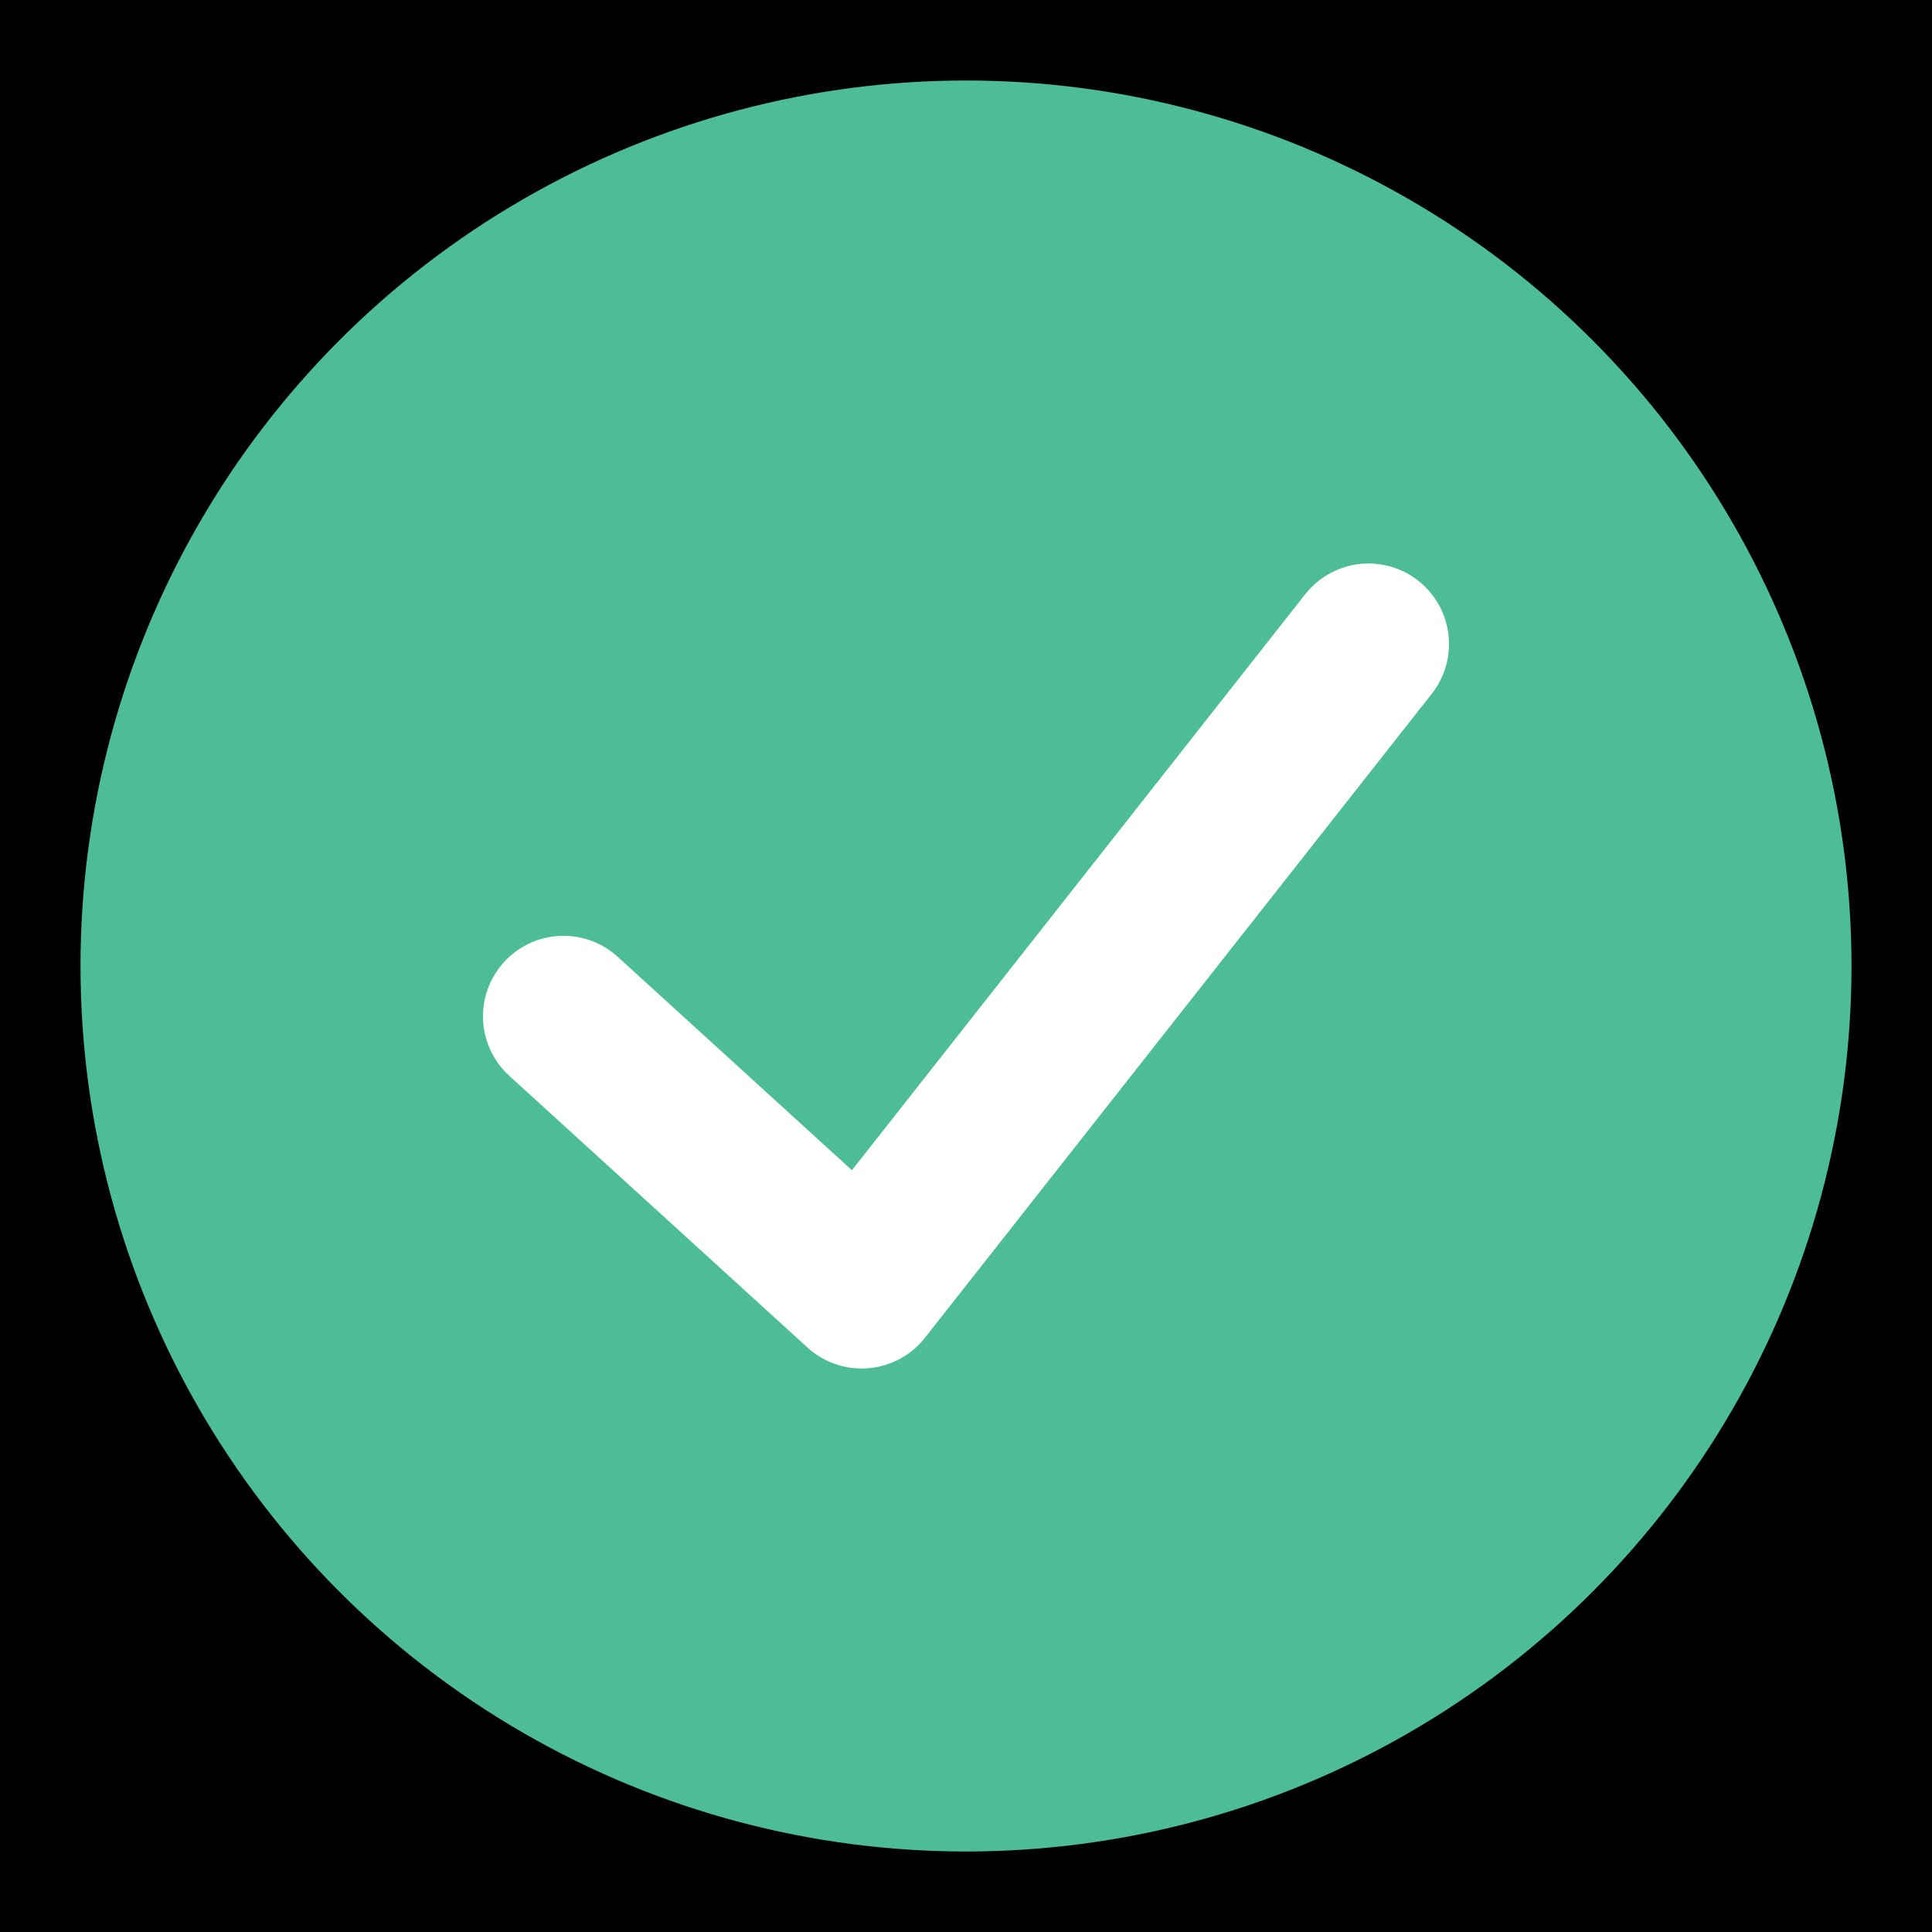 <?xml version="1.0" encoding="UTF-8"?>
<svg width="24px" height="24px" viewBox="0 0 24 24" version="1.1" xmlns="http://www.w3.org/2000/svg" xmlns:xlink="http://www.w3.org/1999/xlink">
    <title>EBEA0366-AB1B-4D15-B429-A163205A723E</title>
    <defs>
        <rect id="path-1" x="0" y="0" width="327" height="276" rx="8"></rect>
        <filter x="-4.3%" y="-3.6%" width="108.6%" height="110.1%" filterUnits="objectBoundingBox" id="filter-2">
            <feOffset dx="0" dy="4" in="SourceAlpha" result="shadowOffsetOuter1"></feOffset>
            <feGaussianBlur stdDeviation="4" in="shadowOffsetOuter1" result="shadowBlurOuter1"></feGaussianBlur>
            <feColorMatrix values="0 0 0 0 0   0 0 0 0 0   0 0 0 0 0  0 0 0 0.08 0" type="matrix" in="shadowBlurOuter1"></feColorMatrix>
        </filter>
        <rect id="path-3" x="0" y="0" width="295" height="48"></rect>
        <filter x="-0.2%" y="-1.0%" width="100.3%" height="102.1%" filterUnits="objectBoundingBox" id="filter-4">
            <feOffset dx="0" dy="-1" in="SourceAlpha" result="shadowOffsetInner1"></feOffset>
            <feComposite in="shadowOffsetInner1" in2="SourceAlpha" operator="arithmetic" k2="-1" k3="1" result="shadowInnerInner1"></feComposite>
            <feColorMatrix values="0 0 0 0 0.892   0 0 0 0 0.908   0 0 0 0 0.92  0 0 0 1 0" type="matrix" in="shadowInnerInner1"></feColorMatrix>
        </filter>
    </defs>
    <g id="04---Account" stroke="none" stroke-width="1" fill="none" fill-rule="evenodd">
        <g id="13-03A_Account---Detail---Business-Report---Full" transform="translate(-311, -4036)">
            <rect id="Background" fill="#FAFAFB" fill-rule="nonzero" x="0" y="0" width="375" height="4232"></rect>
            <g id="Group-16" transform="translate(24, 3360)">
                <g id="Cards-/-Business-Report" transform="translate(0, 580)">
                    <g id="Mask">
                        <use fill="black" fill-opacity="1" filter="url(#filter-2)" xlink:href="#path-1"></use>
                        <use fill="#FFFFFF" fill-rule="evenodd" xlink:href="#path-1"></use>
                    </g>
                    <g id="Text-Input-/-Default" transform="translate(16, 80)">
                        <g id="Container">
                            <use fill-opacity="0" fill="#FFFFFF" fill-rule="evenodd" xlink:href="#path-3"></use>
                            <use fill="black" fill-opacity="1" filter="url(#filter-4)" xlink:href="#path-3"></use>
                        </g>
                        <g id="Icons-/-Ic_24_Search" transform="translate(271, 16)">
                            <rect id="Bounding-Box" fill-rule="nonzero" x="0" y="0" width="24" height="24"></rect>
                            <circle id="Oval" fill="#4CBD97" fill-rule="nonzero" cx="12" cy="12" r="11"></circle>
                            <polyline id="Path" stroke="#FFFFFF" stroke-width="2" stroke-linecap="round" stroke-linejoin="round" points="7 12.625 10.704 16 17 8"></polyline>
                        </g>
                    </g>
                </g>
            </g>
        </g>
    </g>
</svg>